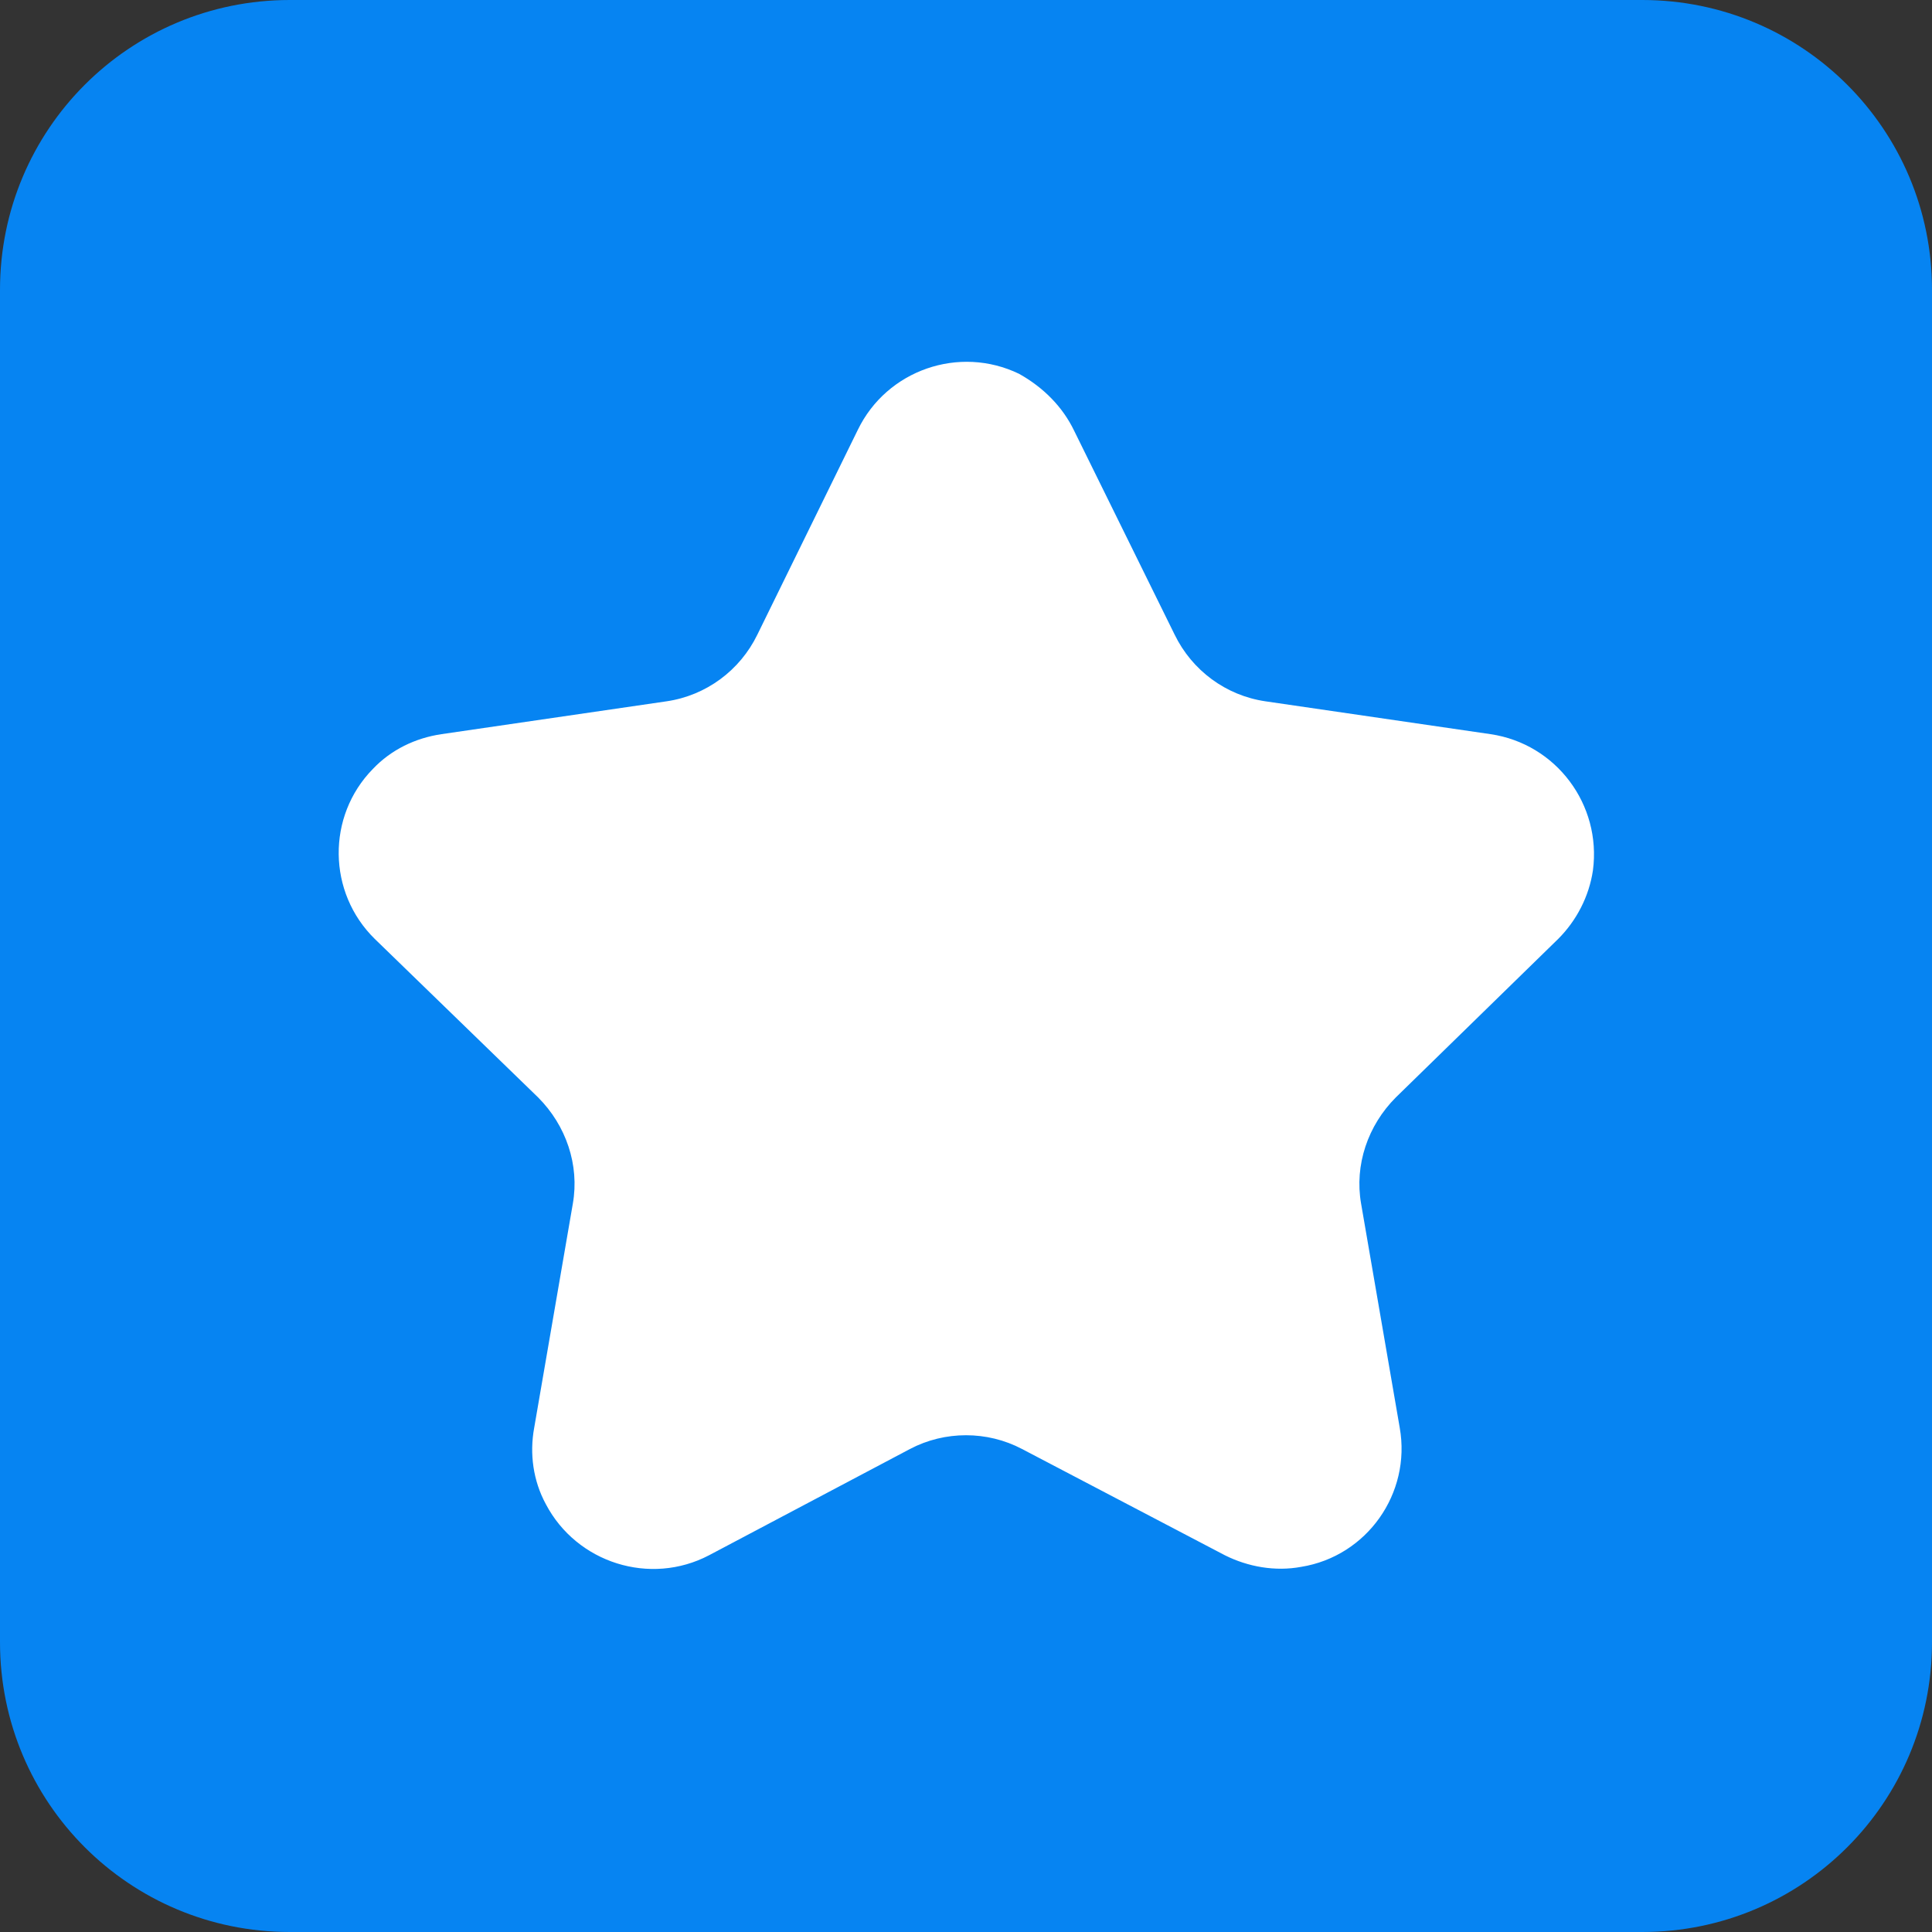 <?xml version="1.0" encoding="utf-8"?>
<!-- Generator: Adobe Illustrator 26.2.1, SVG Export Plug-In . SVG Version: 6.00 Build 0)  -->
<svg version="1.1" id="Capa_1" xmlns="http://www.w3.org/2000/svg" xmlns:xlink="http://www.w3.org/1999/xlink" x="0px" y="0px"
	 viewBox="0 0 20 20" style="enable-background:new 0 0 20 20;" xml:space="preserve">
<rect x="0" y="0" width="20" height="20" fill="#333333" stroke="none"/>
<style type="text/css">
	.st0{fill:#0684F2;}
	.st1{fill:#4A4A49;}
	.st2{fill:#FFFFFF;}
	.st3{fill-rule:evenodd;clip-rule:evenodd;fill:#4A4A49;}
	.st4{fill:#71CF81;}
	.st5{fill-rule:evenodd;clip-rule:evenodd;fill:#FFFFFF;}
	.st6{fill:#00C356;}
	.st7{fill:#FF0303;}
	.st8{fill:#5A5A60;}
	.st9{fill:#FF7012;}
	.st10{fill-rule:evenodd;clip-rule:evenodd;fill:#FF7012;}
	.st11{fill:#FF9A3E;}
	.st12{fill:none;stroke:#606060;stroke-width:1.25;stroke-linecap:round;stroke-miterlimit:10;}
	.st13{fill:#606060;}
	.st14{fill:none;stroke:#FFFFFF;stroke-width:1.25;stroke-linecap:round;stroke-miterlimit:10;}
	.st15{fill:#8CC63E;}
	.st16{fill:none;stroke:#FFFFFF;stroke-width:2;stroke-linecap:round;stroke-miterlimit:10;}
	.st17{fill:none;}
	.st18{fill:none;stroke:#FFFFFF;stroke-width:3;stroke-linecap:round;stroke-linejoin:round;}
	.st19{fill:#0684F2;stroke:#FFFFFF;stroke-width:1.3;stroke-linecap:round;stroke-miterlimit:10;}
	.st20{fill:#EEBEA8;}
	.st21{fill:none;stroke:#FF67FE;stroke-width:2;stroke-miterlimit:22.926;}
	.st22{fill:none;stroke:#FFCF00;stroke-width:2;stroke-linecap:round;stroke-linejoin:round;stroke-miterlimit:22.926;}
	.st23{fill:none;stroke:#FFCF00;stroke-width:2;stroke-miterlimit:22.926;}
	.st24{fill:#FF67FE;}
	.st25{fill-rule:evenodd;clip-rule:evenodd;fill:#454FFF;}
</style>
<path id="Rectángulo_12907" class="st0" d="M3,0h14c1.66,0,3,1.34,3,3v14c0,1.66-1.34,3-3,3H3c-1.66,0-3-1.34-3-3V3
	C0,1.34,1.34,0,3,0z"/>
<path id="Trazado_6020" class="st2" d="M11.12,4.46l1.04,2.11c0.18,0.37,0.53,0.63,0.94,0.69l2.33,0.34
	c0.68,0.1,1.15,0.73,1.06,1.41c-0.04,0.27-0.17,0.52-0.36,0.71l-1.68,1.64c-0.29,0.29-0.43,0.7-0.36,1.1l0.4,2.32
	c0.12,0.68-0.34,1.33-1.02,1.44c-0.27,0.05-0.55,0-0.79-0.12L10.58,15c-0.36-0.19-0.8-0.19-1.16,0l-2.08,1.1
	c-0.61,0.32-1.37,0.08-1.69-0.53c-0.13-0.24-0.17-0.52-0.12-0.79l0.4-2.32c0.07-0.4-0.07-0.81-0.36-1.1L3.88,9.72
	c-0.49-0.48-0.5-1.27-0.02-1.76c0.19-0.2,0.44-0.32,0.71-0.36L6.9,7.26C7.31,7.2,7.66,6.94,7.84,6.57l1.04-2.12
	c0.3-0.62,1.05-0.88,1.67-0.58C10.8,4.01,11,4.21,11.12,4.46z"/>
</svg>
